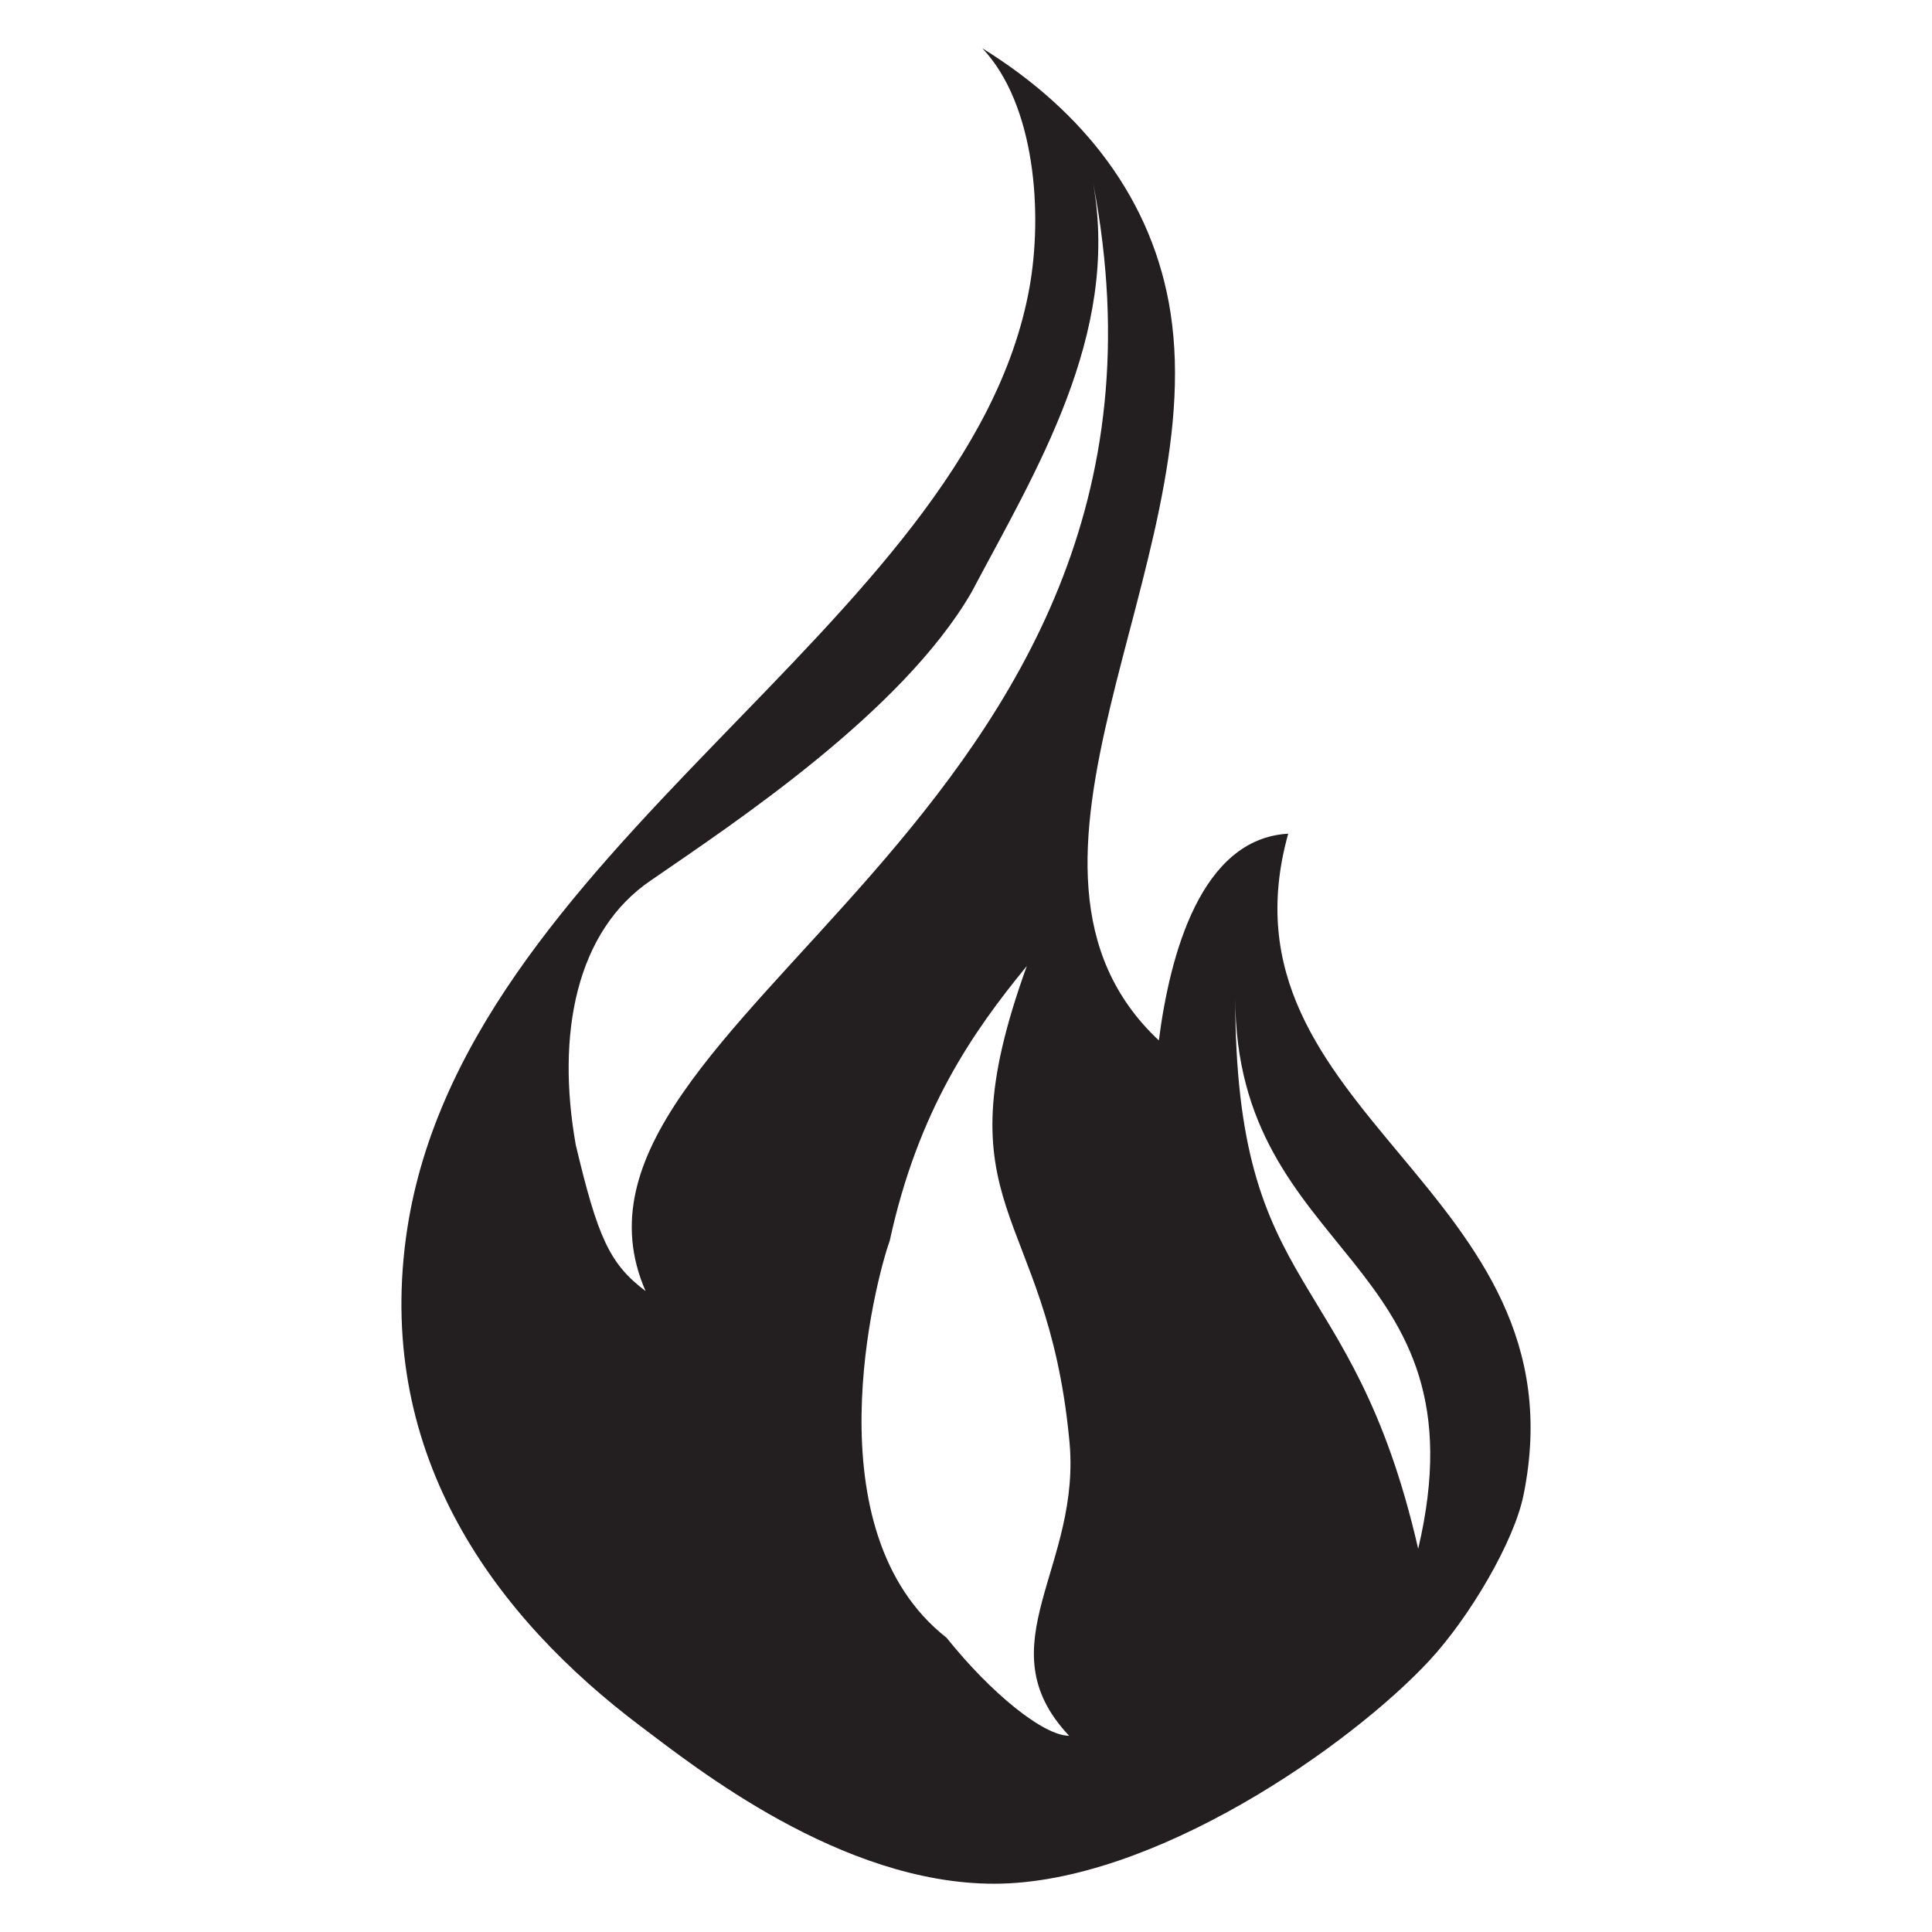 <?xml version="1.0" encoding="utf-8"?>
<!-- Generator: Adobe Illustrator 15.1.0, SVG Export Plug-In . SVG Version: 6.00 Build 0)  -->
<!DOCTYPE svg PUBLIC "-//W3C//DTD SVG 1.1//EN" "http://www.w3.org/Graphics/SVG/1.1/DTD/svg11.dtd">
<svg version="1.1" id="Layer_4" xmlns="http://www.w3.org/2000/svg" xmlns:xlink="http://www.w3.org/1999/xlink" x="0px" y="0px"
	 width="283.46px" height="283.46px" viewBox="0 0 283.46 283.46" enable-background="new 0 0 283.46 283.46" xml:space="preserve">
<g>
	<path fill="#231F20" d="M189.005,122.317c-12.81,0.719-17.353,17.718-18.982,30.333c-26.988-25.337,7.438-69.747,1.717-106.748
		c-2.556-16.566-12.752-29.62-27.615-38.818c7.795,8.249,8.885,24.258,6.906,35.178C142.021,92,67.111,124.636,59.54,181.761
		c-4.254,32.053,13.195,55.52,34.522,71.563c7.919,5.957,29.323,23.053,51.789,23.053c23.372,0,52.376-20.354,63.874-32.752
		c5.923-6.397,12.414-17.434,13.803-24.266C232.71,174.216,177.507,163.582,189.005,122.317z M84.477,167.986
		c-2.885-16.217,0.012-31.373,11.05-38.835c12.082-8.326,36.771-24.616,46.982-42.199c9.404-17.769,21.846-37.767,17.879-60.063
		c18.111,93.813-83.097,122.597-65.67,162.533C89.403,185.429,87.68,181.458,84.477,167.986z M156.861,254.67
		c-3.743,0-11.437-6.198-17.998-14.401v0.006c-20.01-15.701-10.425-52.355-8.335-58.2l0.002,0.01
		c4.158-19.146,12.14-30.617,20.125-40.354c-13.032,35.987,2.89,35.189,6.205,69.295
		C158.904,229.822,144.268,241.329,156.861,254.67z M208.075,227.232c-9.704-42.268-26.845-36.203-26.845-80.942
		C181.23,184.93,218.244,184.117,208.075,227.232z"/>
</g>
</svg>
